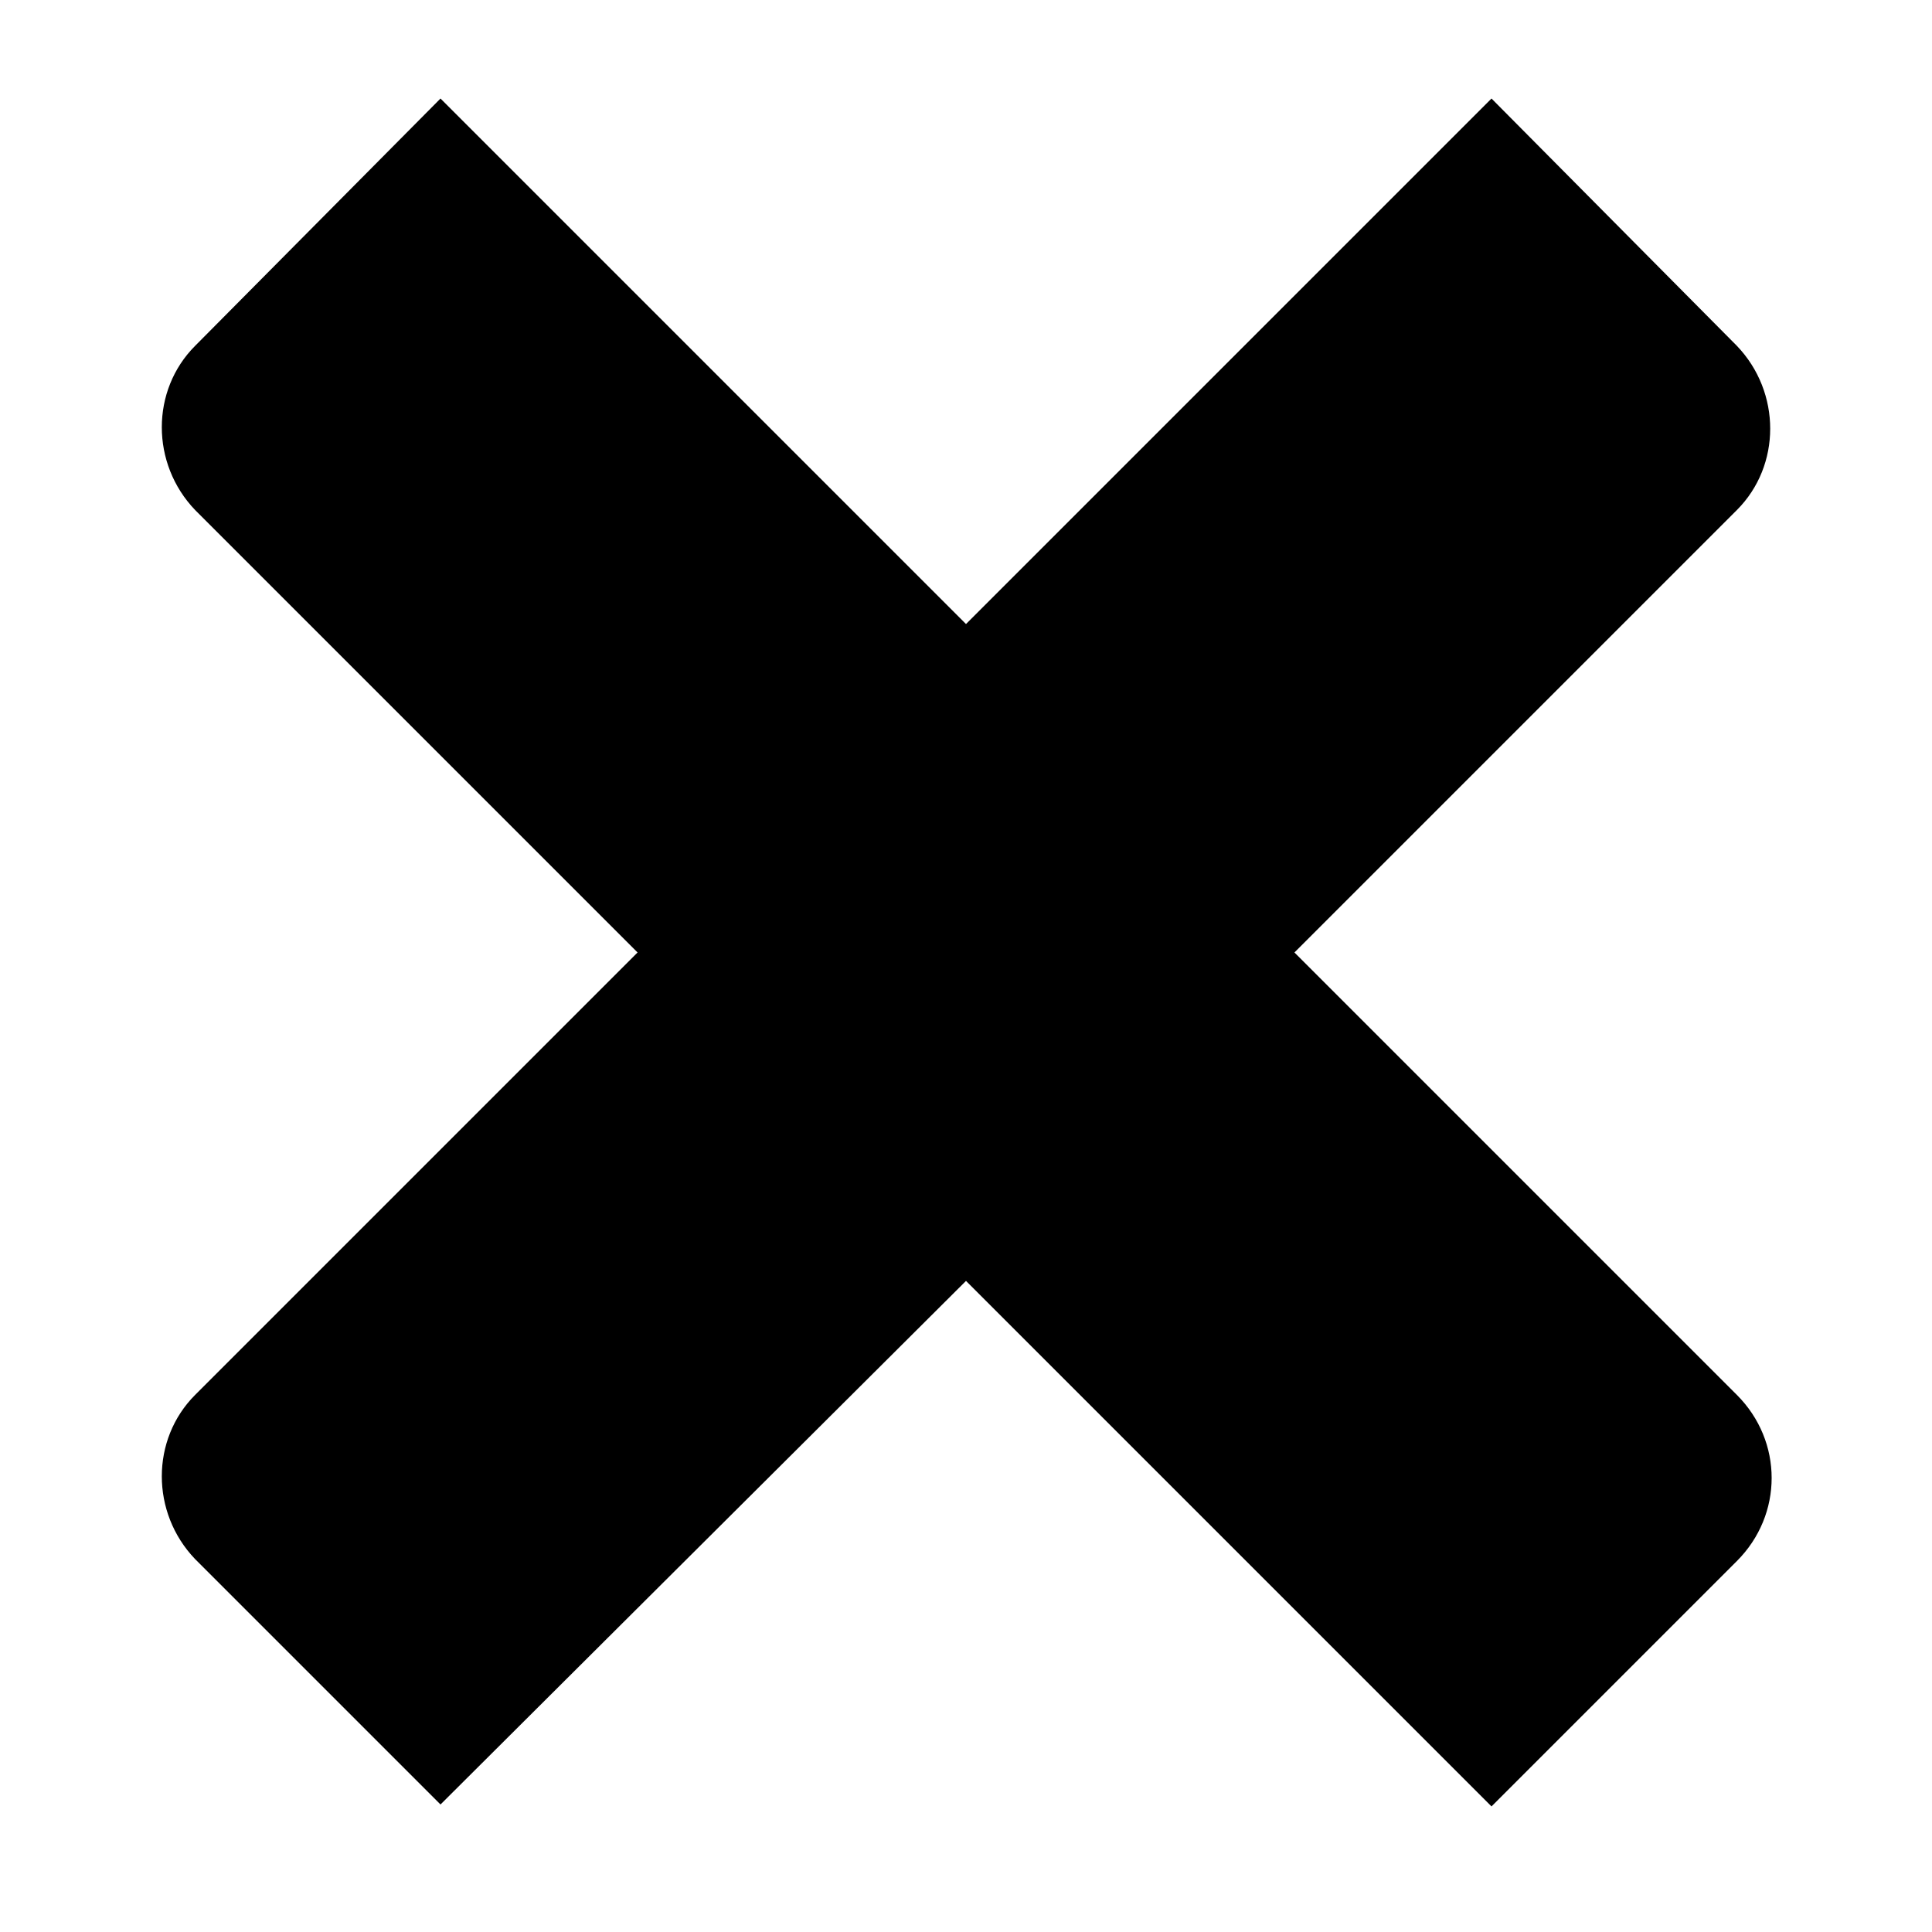 <svg xmlns="http://www.w3.org/2000/svg" xmlns:xlink="http://www.w3.org/1999/xlink" version="1.1" x="0px" y="0px" viewBox="0 0 100 100" style="enable-background:new 0 0 100 100;" xml:space="preserve"><path d="M89.9,72.2L67,49.3l22.9-22.9c2.3-2.3,2.3-6.1,0-8.5L77.2,5.1L50,32.3L22.8,5.1L10.1,17.9c-2.3,2.3-2.3,6.1,0,8.5L33,49.3  L10.1,72.2c-2.3,2.3-2.3,6.1,0,8.5l12.7,12.7L50,66.3l27.2,27.2l12.7-12.7C92.3,78.4,92.3,74.6,89.9,72.2z"/></svg>
